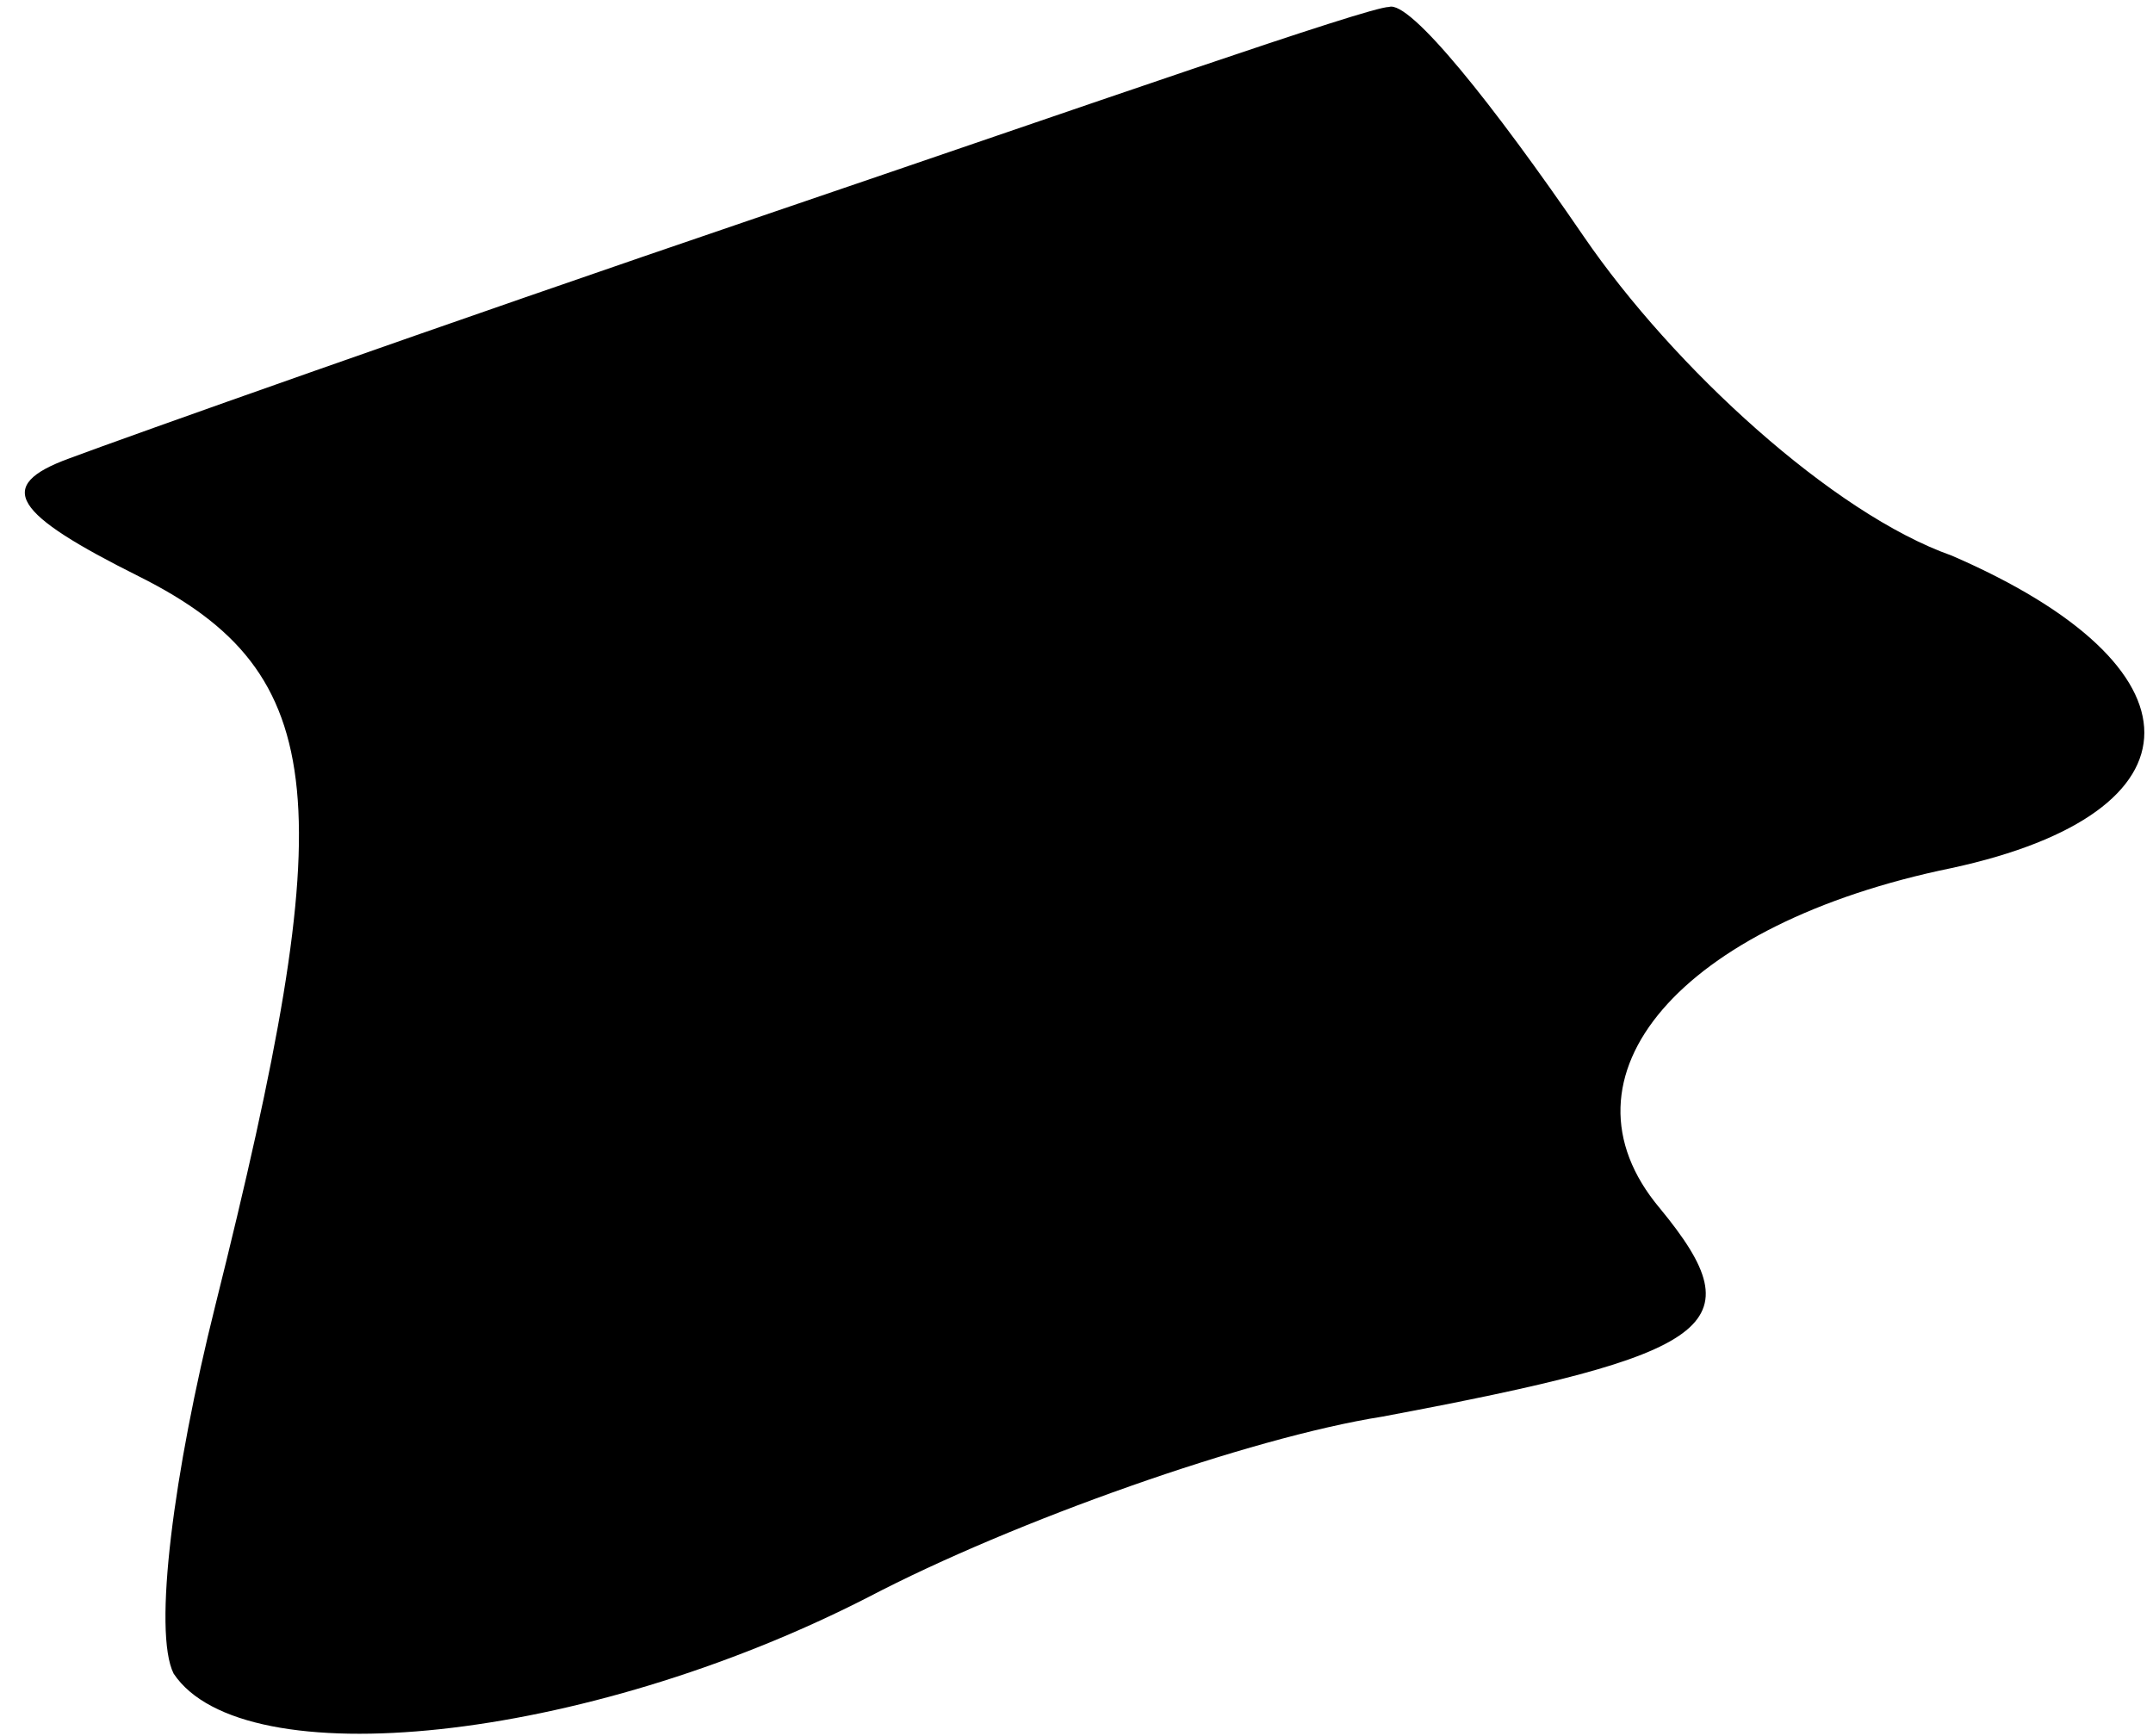 <?xml version="1.0" standalone="no"?>
<!DOCTYPE svg PUBLIC "-//W3C//DTD SVG 20010904//EN"
 "http://www.w3.org/TR/2001/REC-SVG-20010904/DTD/svg10.dtd">
<svg version="1.0" xmlns="http://www.w3.org/2000/svg"
 width="31pt" height="25pt" viewBox="0 0 31 25"
 preserveAspectRatio="xMidYMid meet">
<g transform="translate(0,25) scale(0.1,-0.1)"
fill="#000000" stroke="none">
<path fill="#000000" stroke="none" d="M110 219 c-47 -16 -92 -32 -100 -35
-11 -4 -8 -8 10 -17 28 -14 29 -33 11 -105 -6 -24 -9 -47 -6 -53 10 -15 59
-10 100 11 21 11 55 23 74 26 48 9 54 13 40 30 -16 19 3 41 42 49 37 8 37 29
0 45 -17 6 -40 27 -53 46 -13 19 -25 34 -28 33 -3 0 -43 -14 -90 -30z"/>
</g>
</svg>
